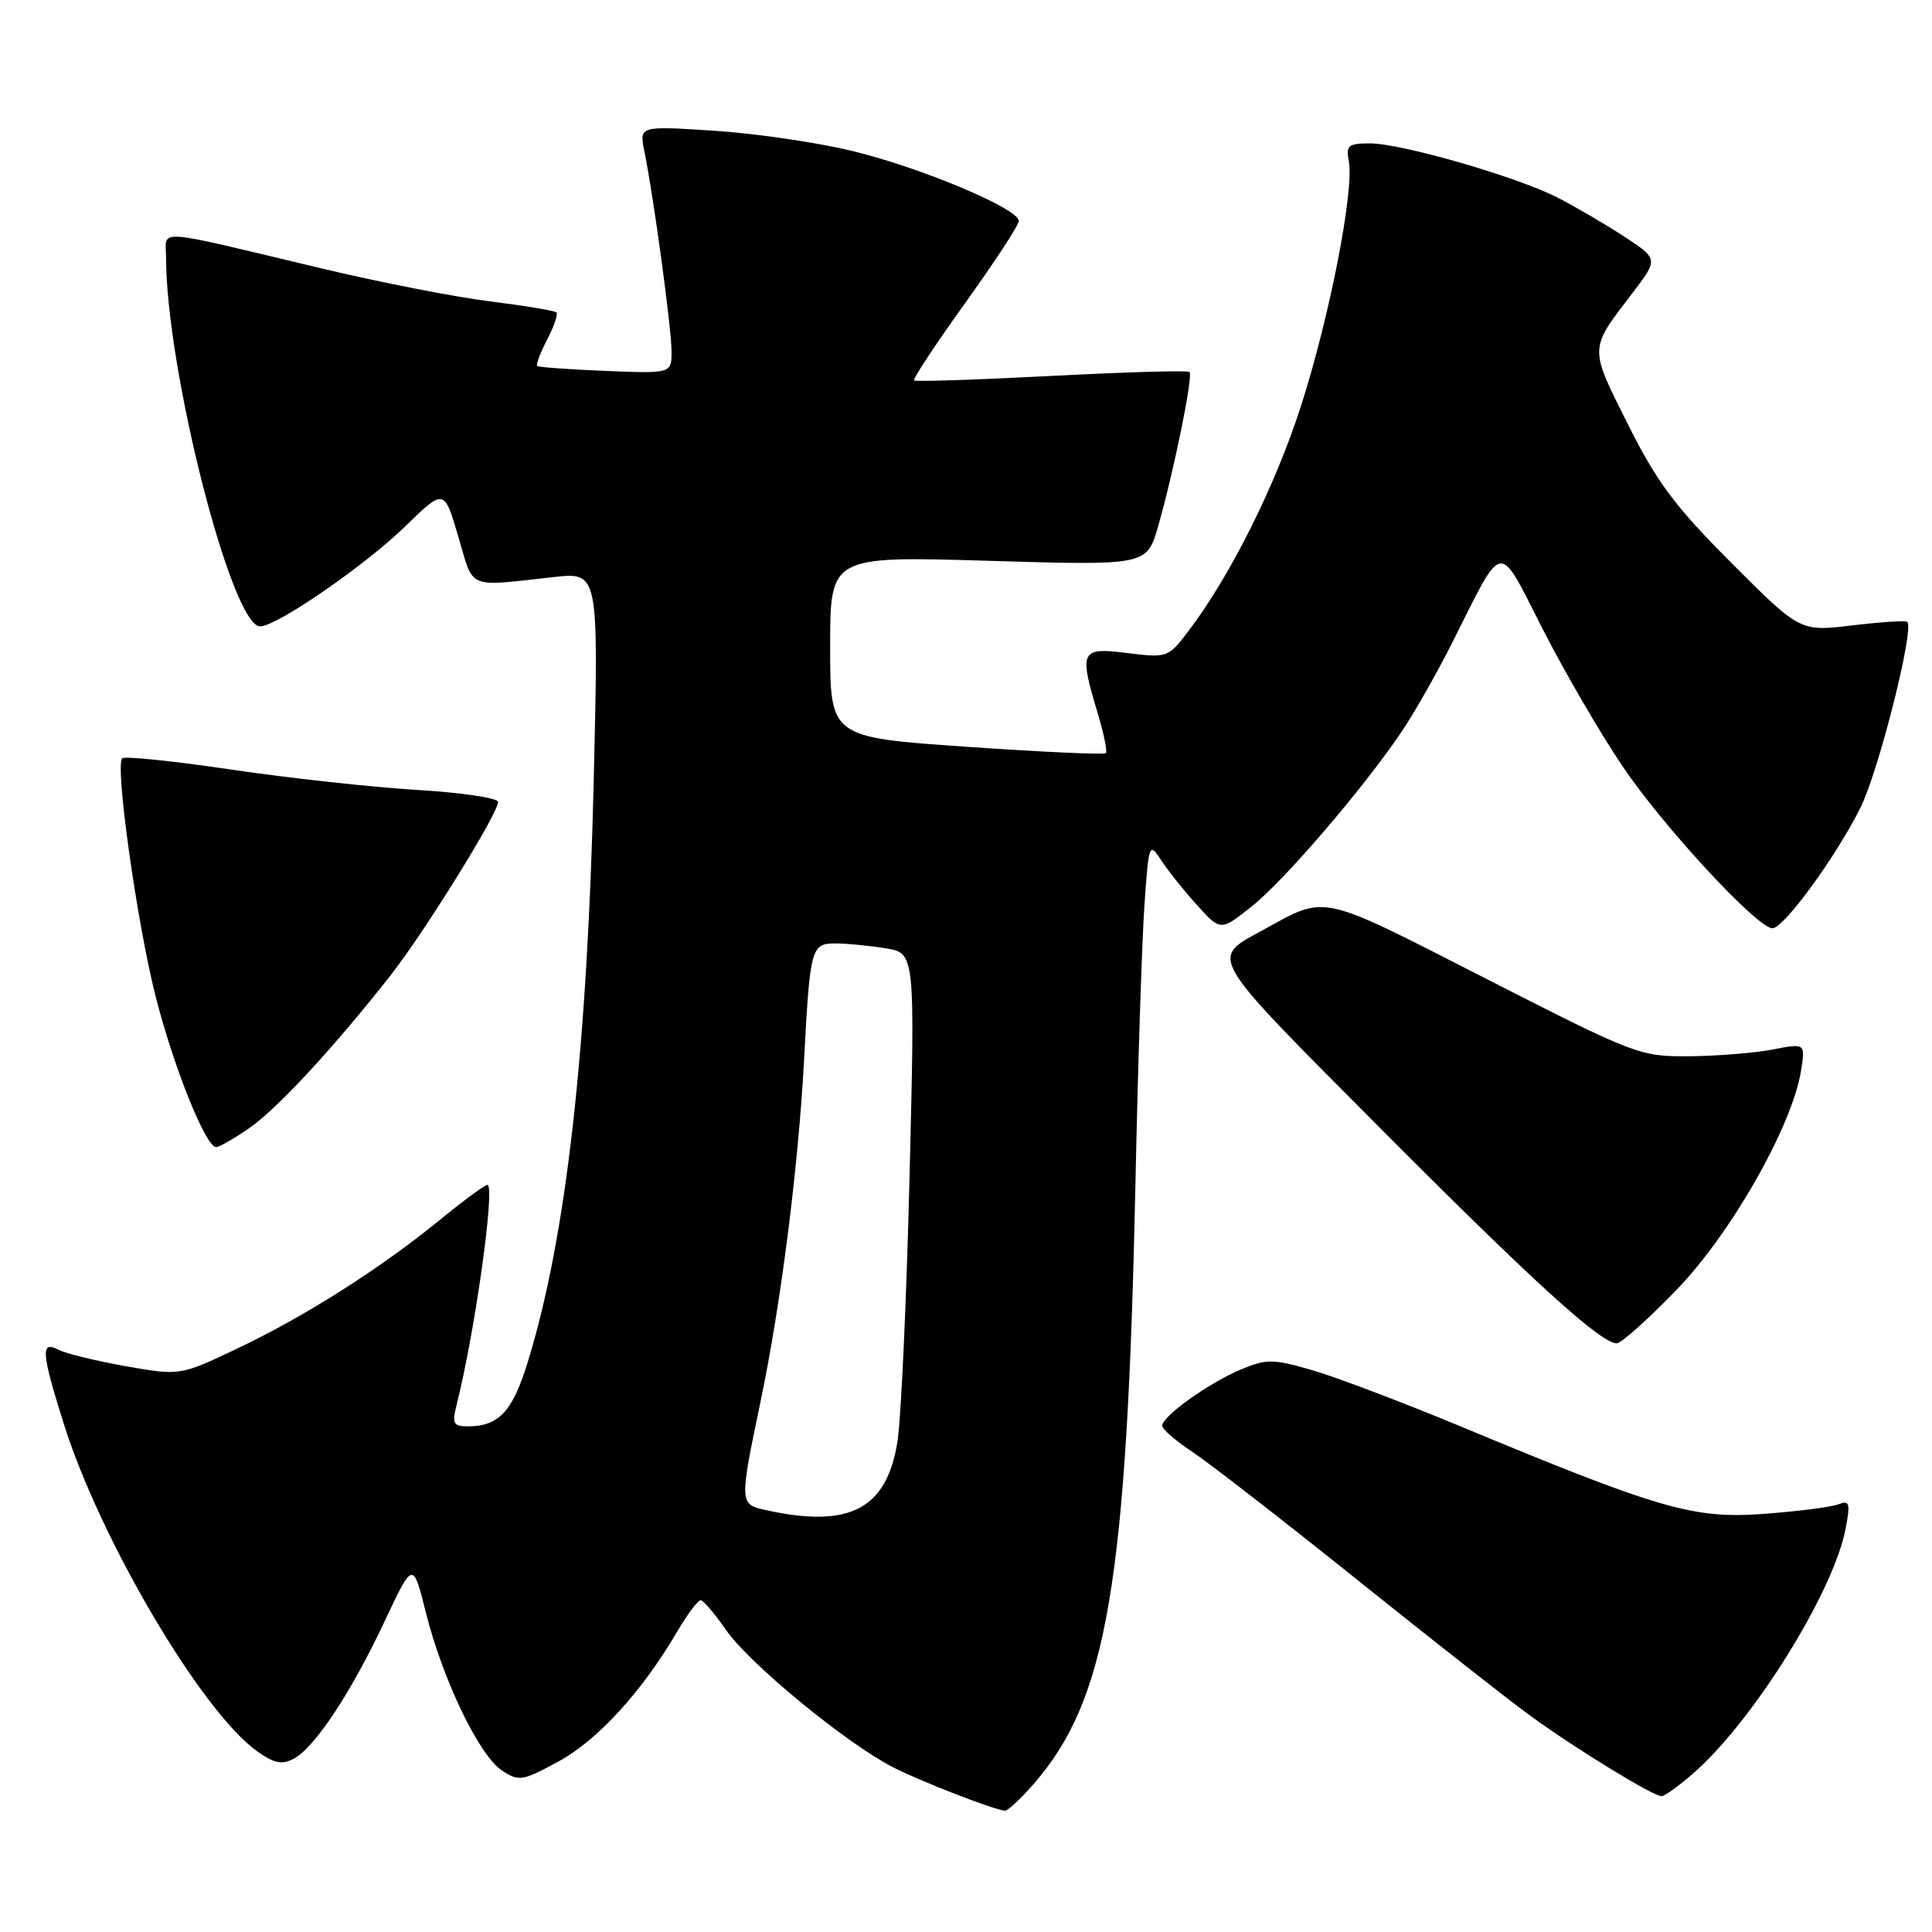 <?xml version="1.0" encoding="UTF-8" standalone="no"?>
<!DOCTYPE svg PUBLIC "-//W3C//DTD SVG 1.1//EN" "http://www.w3.org/Graphics/SVG/1.1/DTD/svg11.dtd" >
<svg xmlns="http://www.w3.org/2000/svg" xmlns:xlink="http://www.w3.org/1999/xlink" version="1.1" viewBox="0 0 256 256">
 <g >
 <path fill="currentColor"
d=" M 136.89 236.47 C 146.72 225.27 149.34 209.86 150.46 156.50 C 150.78 141.10 151.32 124.67 151.64 120.00 C 152.22 111.70 152.27 111.56 153.87 114.00 C 154.77 115.37 156.90 118.05 158.62 119.94 C 161.73 123.38 161.73 123.38 165.82 120.14 C 170.13 116.73 180.58 104.56 185.69 97.00 C 187.37 94.53 190.43 89.13 192.50 85.02 C 199.32 71.45 198.42 71.58 204.38 83.29 C 207.24 88.90 212.00 97.10 214.97 101.50 C 220.36 109.50 232.85 123.00 234.86 123.00 C 236.36 123.00 243.24 113.58 246.51 107.04 C 248.92 102.23 253.68 83.35 252.73 82.40 C 252.53 82.20 249.25 82.41 245.44 82.87 C 238.52 83.70 238.52 83.70 229.43 74.60 C 221.92 67.08 219.54 63.88 215.68 56.17 C 210.54 45.88 210.52 46.40 216.36 38.76 C 219.75 34.31 219.75 34.31 215.13 31.29 C 212.58 29.63 208.62 27.32 206.32 26.15 C 200.87 23.38 185.67 19.00 181.53 19.00 C 178.66 19.00 178.33 19.28 178.72 21.33 C 179.46 25.17 176.23 41.77 172.44 53.63 C 169.02 64.33 163.00 76.38 157.41 83.71 C 154.80 87.13 154.64 87.19 149.37 86.53 C 143.16 85.75 142.95 86.18 145.46 94.54 C 146.27 97.22 146.75 99.59 146.53 99.80 C 146.31 100.02 138.00 99.64 128.07 98.95 C 110.00 97.70 110.00 97.70 110.00 85.69 C 110.00 73.68 110.00 73.68 130.98 74.31 C 151.96 74.94 151.96 74.94 153.46 69.72 C 155.53 62.51 158.12 49.79 157.62 49.29 C 157.40 49.06 149.18 49.30 139.36 49.81 C 129.54 50.32 121.33 50.59 121.13 50.41 C 120.92 50.23 123.96 45.62 127.88 40.17 C 131.79 34.72 135.00 29.82 135.00 29.28 C 135.00 27.66 122.09 22.23 113.00 20.02 C 108.33 18.88 100.04 17.67 94.59 17.32 C 84.69 16.68 84.69 16.68 85.39 20.09 C 86.60 25.99 88.96 43.37 88.98 46.50 C 89.00 49.50 89.00 49.50 80.25 49.15 C 75.44 48.95 71.35 48.66 71.18 48.49 C 71.00 48.32 71.59 46.75 72.50 45.00 C 73.41 43.25 73.96 41.63 73.73 41.40 C 73.50 41.17 69.53 40.51 64.91 39.93 C 60.28 39.36 50.20 37.38 42.50 35.54 C 19.98 30.17 22.00 30.32 22.00 34.04 C 22.00 48.89 30.69 83.00 34.47 83.00 C 36.67 83.00 48.38 74.92 53.67 69.77 C 58.85 64.72 58.85 64.72 60.73 71.11 C 62.83 78.22 61.70 77.74 73.41 76.46 C 79.32 75.82 79.32 75.82 78.68 103.16 C 77.83 139.25 75.03 163.97 69.93 180.48 C 67.90 187.07 66.09 189.00 61.96 189.00 C 60.08 189.00 59.88 188.62 60.48 186.25 C 62.92 176.63 65.67 157.00 64.58 157.00 C 64.25 157.00 61.39 159.10 58.24 161.68 C 50.31 168.14 40.39 174.44 31.42 178.70 C 23.85 182.29 23.85 182.29 16.67 181.03 C 12.73 180.33 8.71 179.35 7.75 178.85 C 5.35 177.59 5.47 179.21 8.48 188.75 C 13.35 204.15 26.75 226.84 34.07 232.05 C 36.33 233.66 37.37 233.87 38.94 233.03 C 41.72 231.54 46.52 224.29 50.95 214.86 C 54.72 206.84 54.72 206.84 56.43 213.67 C 58.67 222.60 63.50 232.63 66.51 234.60 C 68.76 236.08 69.23 236.00 74.03 233.39 C 79.19 230.58 85.04 224.18 89.70 216.25 C 91.07 213.91 92.48 212.02 92.85 212.04 C 93.21 212.06 94.72 213.84 96.21 215.99 C 99.29 220.44 112.17 231.03 118.35 234.18 C 122.06 236.07 131.51 239.74 133.15 239.93 C 133.50 239.97 135.19 238.41 136.89 236.47 Z  M 224.44 234.91 C 232.38 227.95 243.00 210.85 244.56 202.52 C 245.20 199.14 245.08 198.76 243.56 199.34 C 242.61 199.70 238.16 200.27 233.67 200.60 C 224.37 201.27 220.02 200.02 193.50 188.99 C 185.80 185.79 176.95 182.44 173.83 181.54 C 168.65 180.05 167.84 180.04 164.39 181.48 C 160.17 183.25 154.00 187.66 154.00 188.92 C 154.00 189.37 155.79 190.92 157.98 192.37 C 160.17 193.82 169.97 201.42 179.74 209.25 C 189.52 217.09 199.83 225.20 202.67 227.27 C 208.59 231.60 219.02 238.00 220.16 238.00 C 220.58 238.00 222.51 236.61 224.44 234.91 Z  M 222.13 170.93 C 229.38 163.45 237.48 149.20 238.65 141.86 C 239.22 138.23 239.22 138.23 234.86 139.07 C 232.46 139.53 227.49 139.93 223.81 139.96 C 217.26 140.00 216.70 139.78 196.81 129.63 C 174.60 118.29 175.86 118.57 167.43 123.19 C 160.26 127.11 159.74 126.22 182.57 149.17 C 203.03 169.73 212.11 178.00 214.23 178.00 C 214.81 178.00 218.37 174.82 222.13 170.93 Z  M 33.05 149.47 C 36.76 146.89 44.26 138.78 51.76 129.23 C 56.28 123.46 66.00 107.79 66.00 106.26 C 66.00 105.74 61.16 105.02 55.25 104.67 C 49.34 104.31 38.26 103.10 30.63 101.97 C 22.99 100.84 16.50 100.17 16.19 100.48 C 15.23 101.44 18.11 122.04 20.57 131.83 C 22.94 141.23 27.25 152.00 28.64 152.00 C 29.05 152.00 31.04 150.86 33.05 149.47 Z  M 101.50 200.10 C 97.95 199.32 97.95 199.26 100.82 185.50 C 103.48 172.74 105.79 154.55 106.54 140.50 C 107.34 125.49 107.47 125.00 110.77 125.01 C 112.27 125.02 115.24 125.31 117.38 125.66 C 121.25 126.30 121.25 126.30 120.52 155.90 C 120.12 172.18 119.40 187.97 118.92 191.00 C 117.50 199.97 112.59 202.54 101.50 200.10 Z "/>
</g>
</svg>